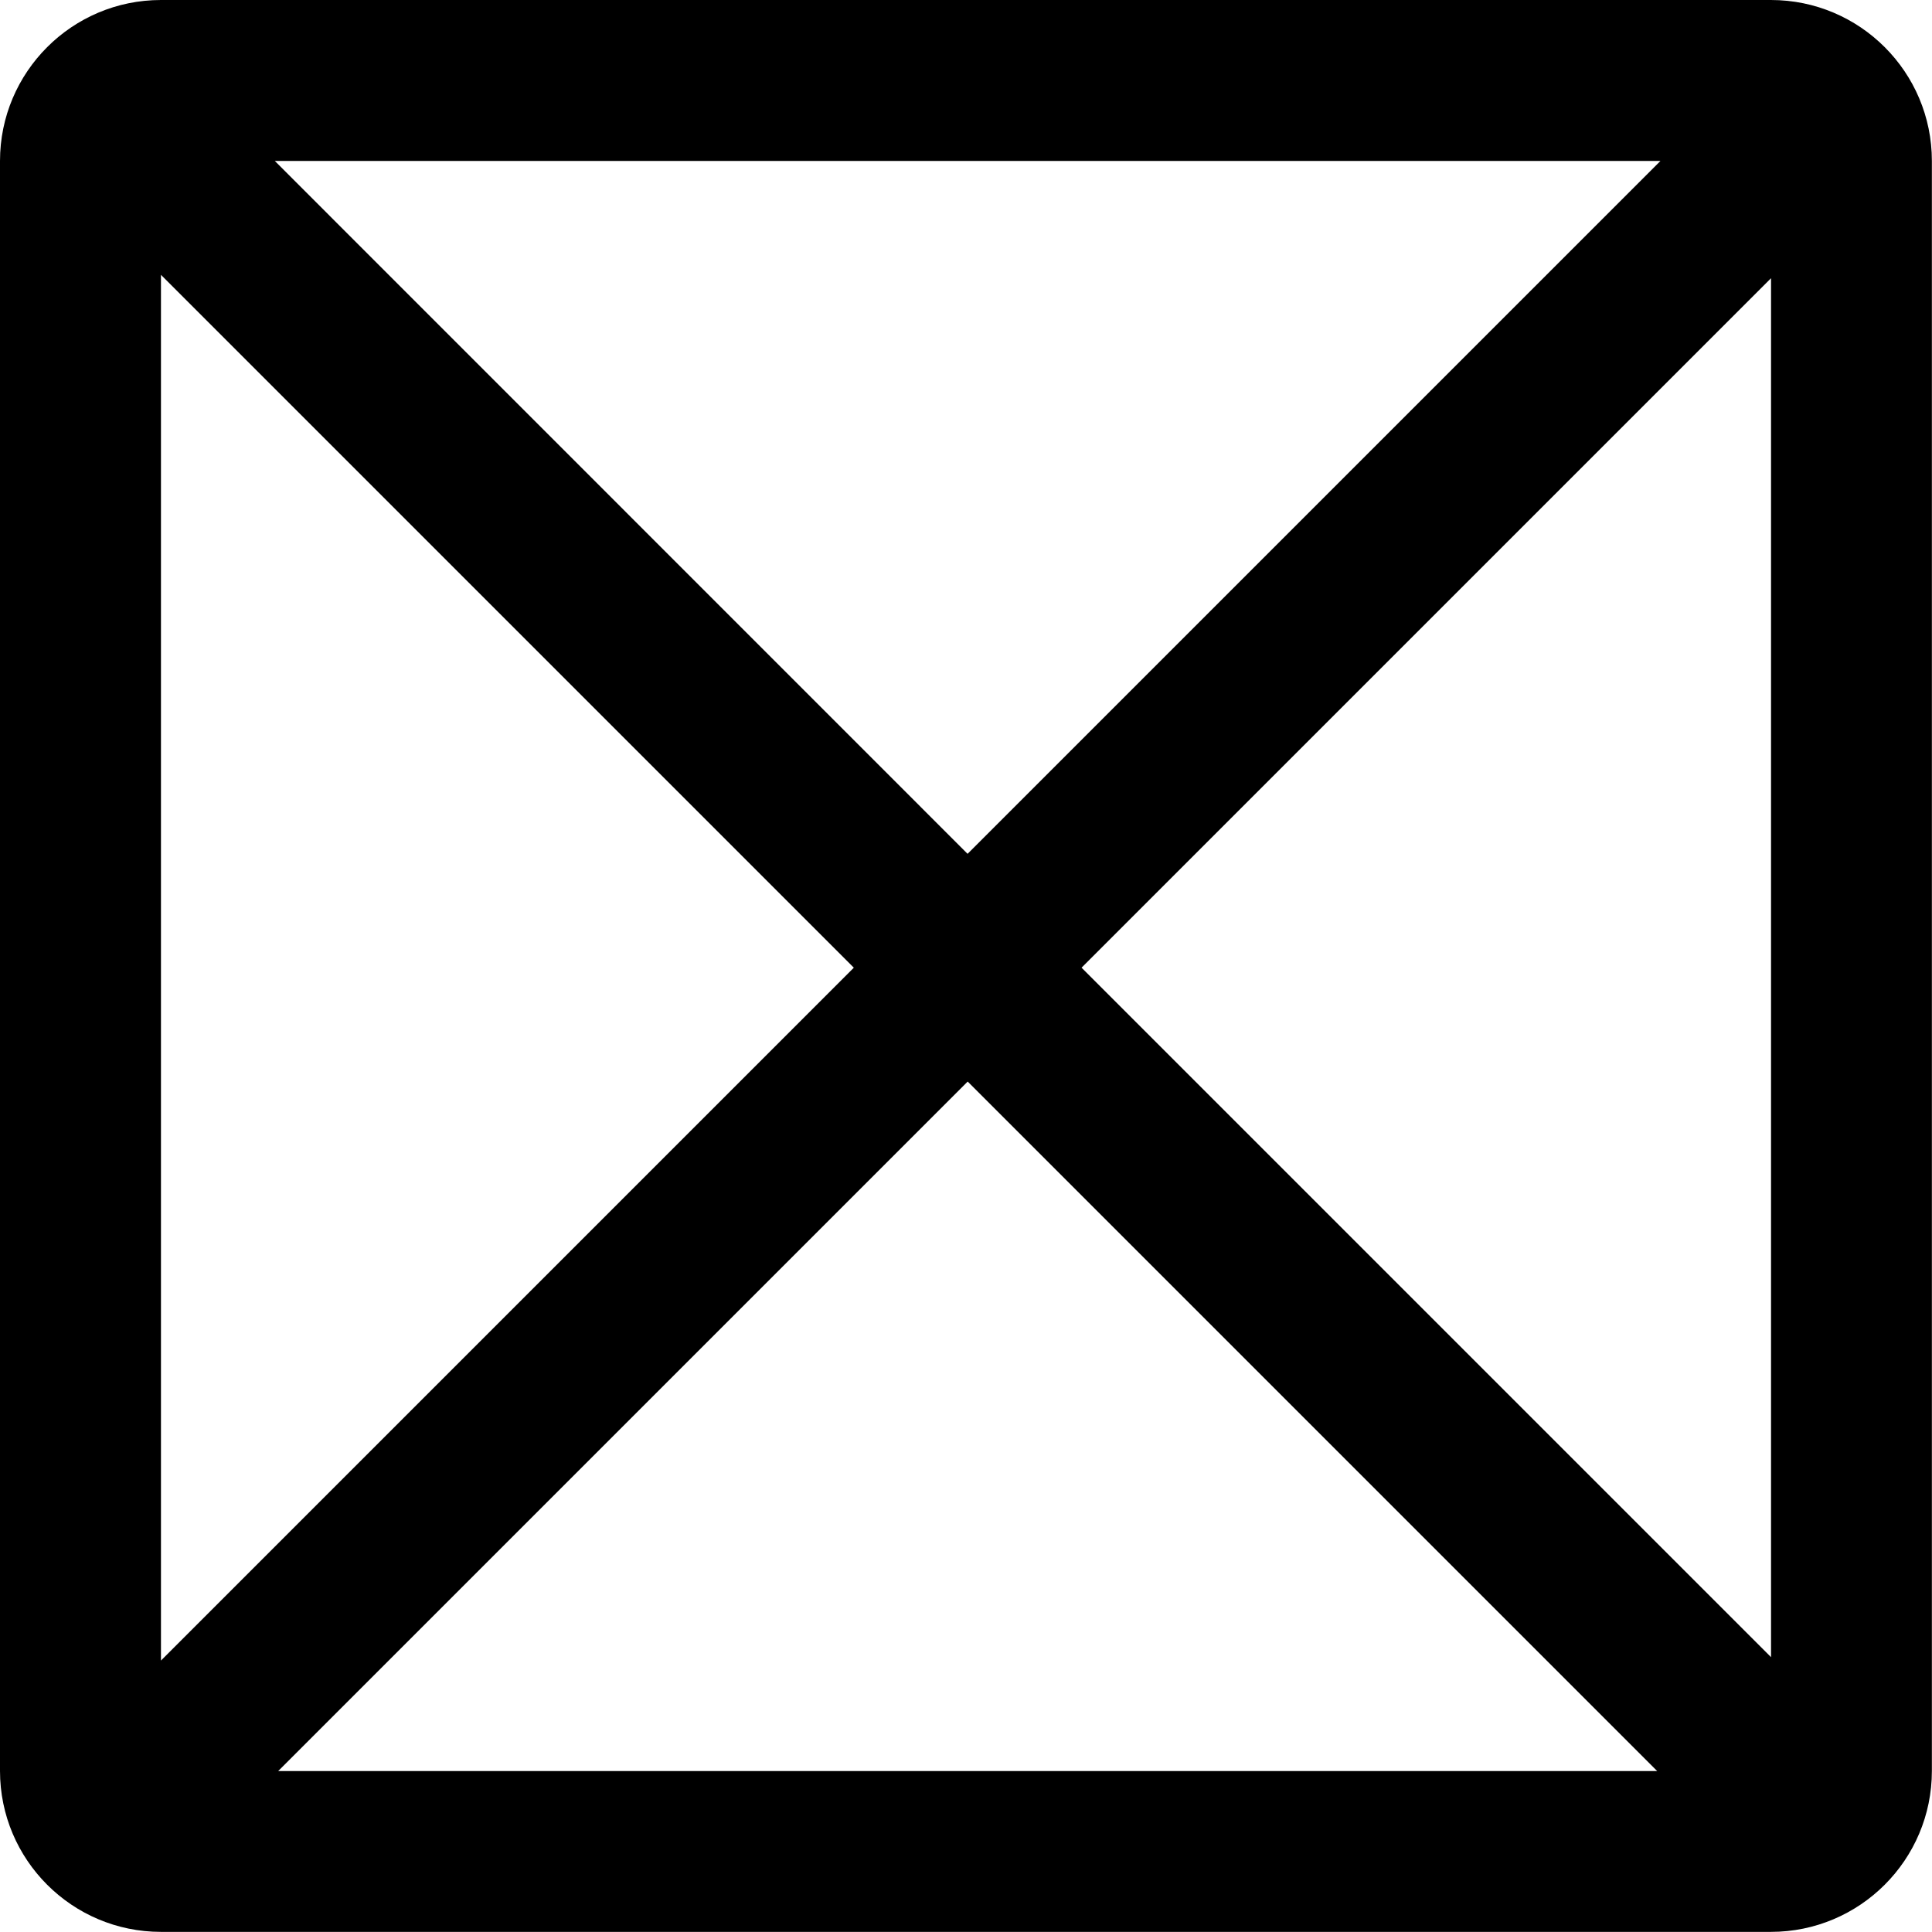 <svg fill="none" height="16" viewBox="0 0 16 16" width="16" xmlns="http://www.w3.org/2000/svg"><path clip-rule="evenodd" d="m1.333 0c-.736 0-1.333.597-1.333 1.333v13.333c0 .736.597 1.333 1.333 1.333h13.333c.736 0 1.333-.597 1.333-1.333v-13.333c0-.736-.597-1.333-1.333-1.333zm.943 1.333h11.475l-5.738 5.738zm-.943.943v11.476l5.738-5.738zm6.681 6.681-5.71 5.71h11.42zm6.653 4.767v-11.42l-5.71 5.71z" fill="#000" fill-rule="evenodd"/></svg>